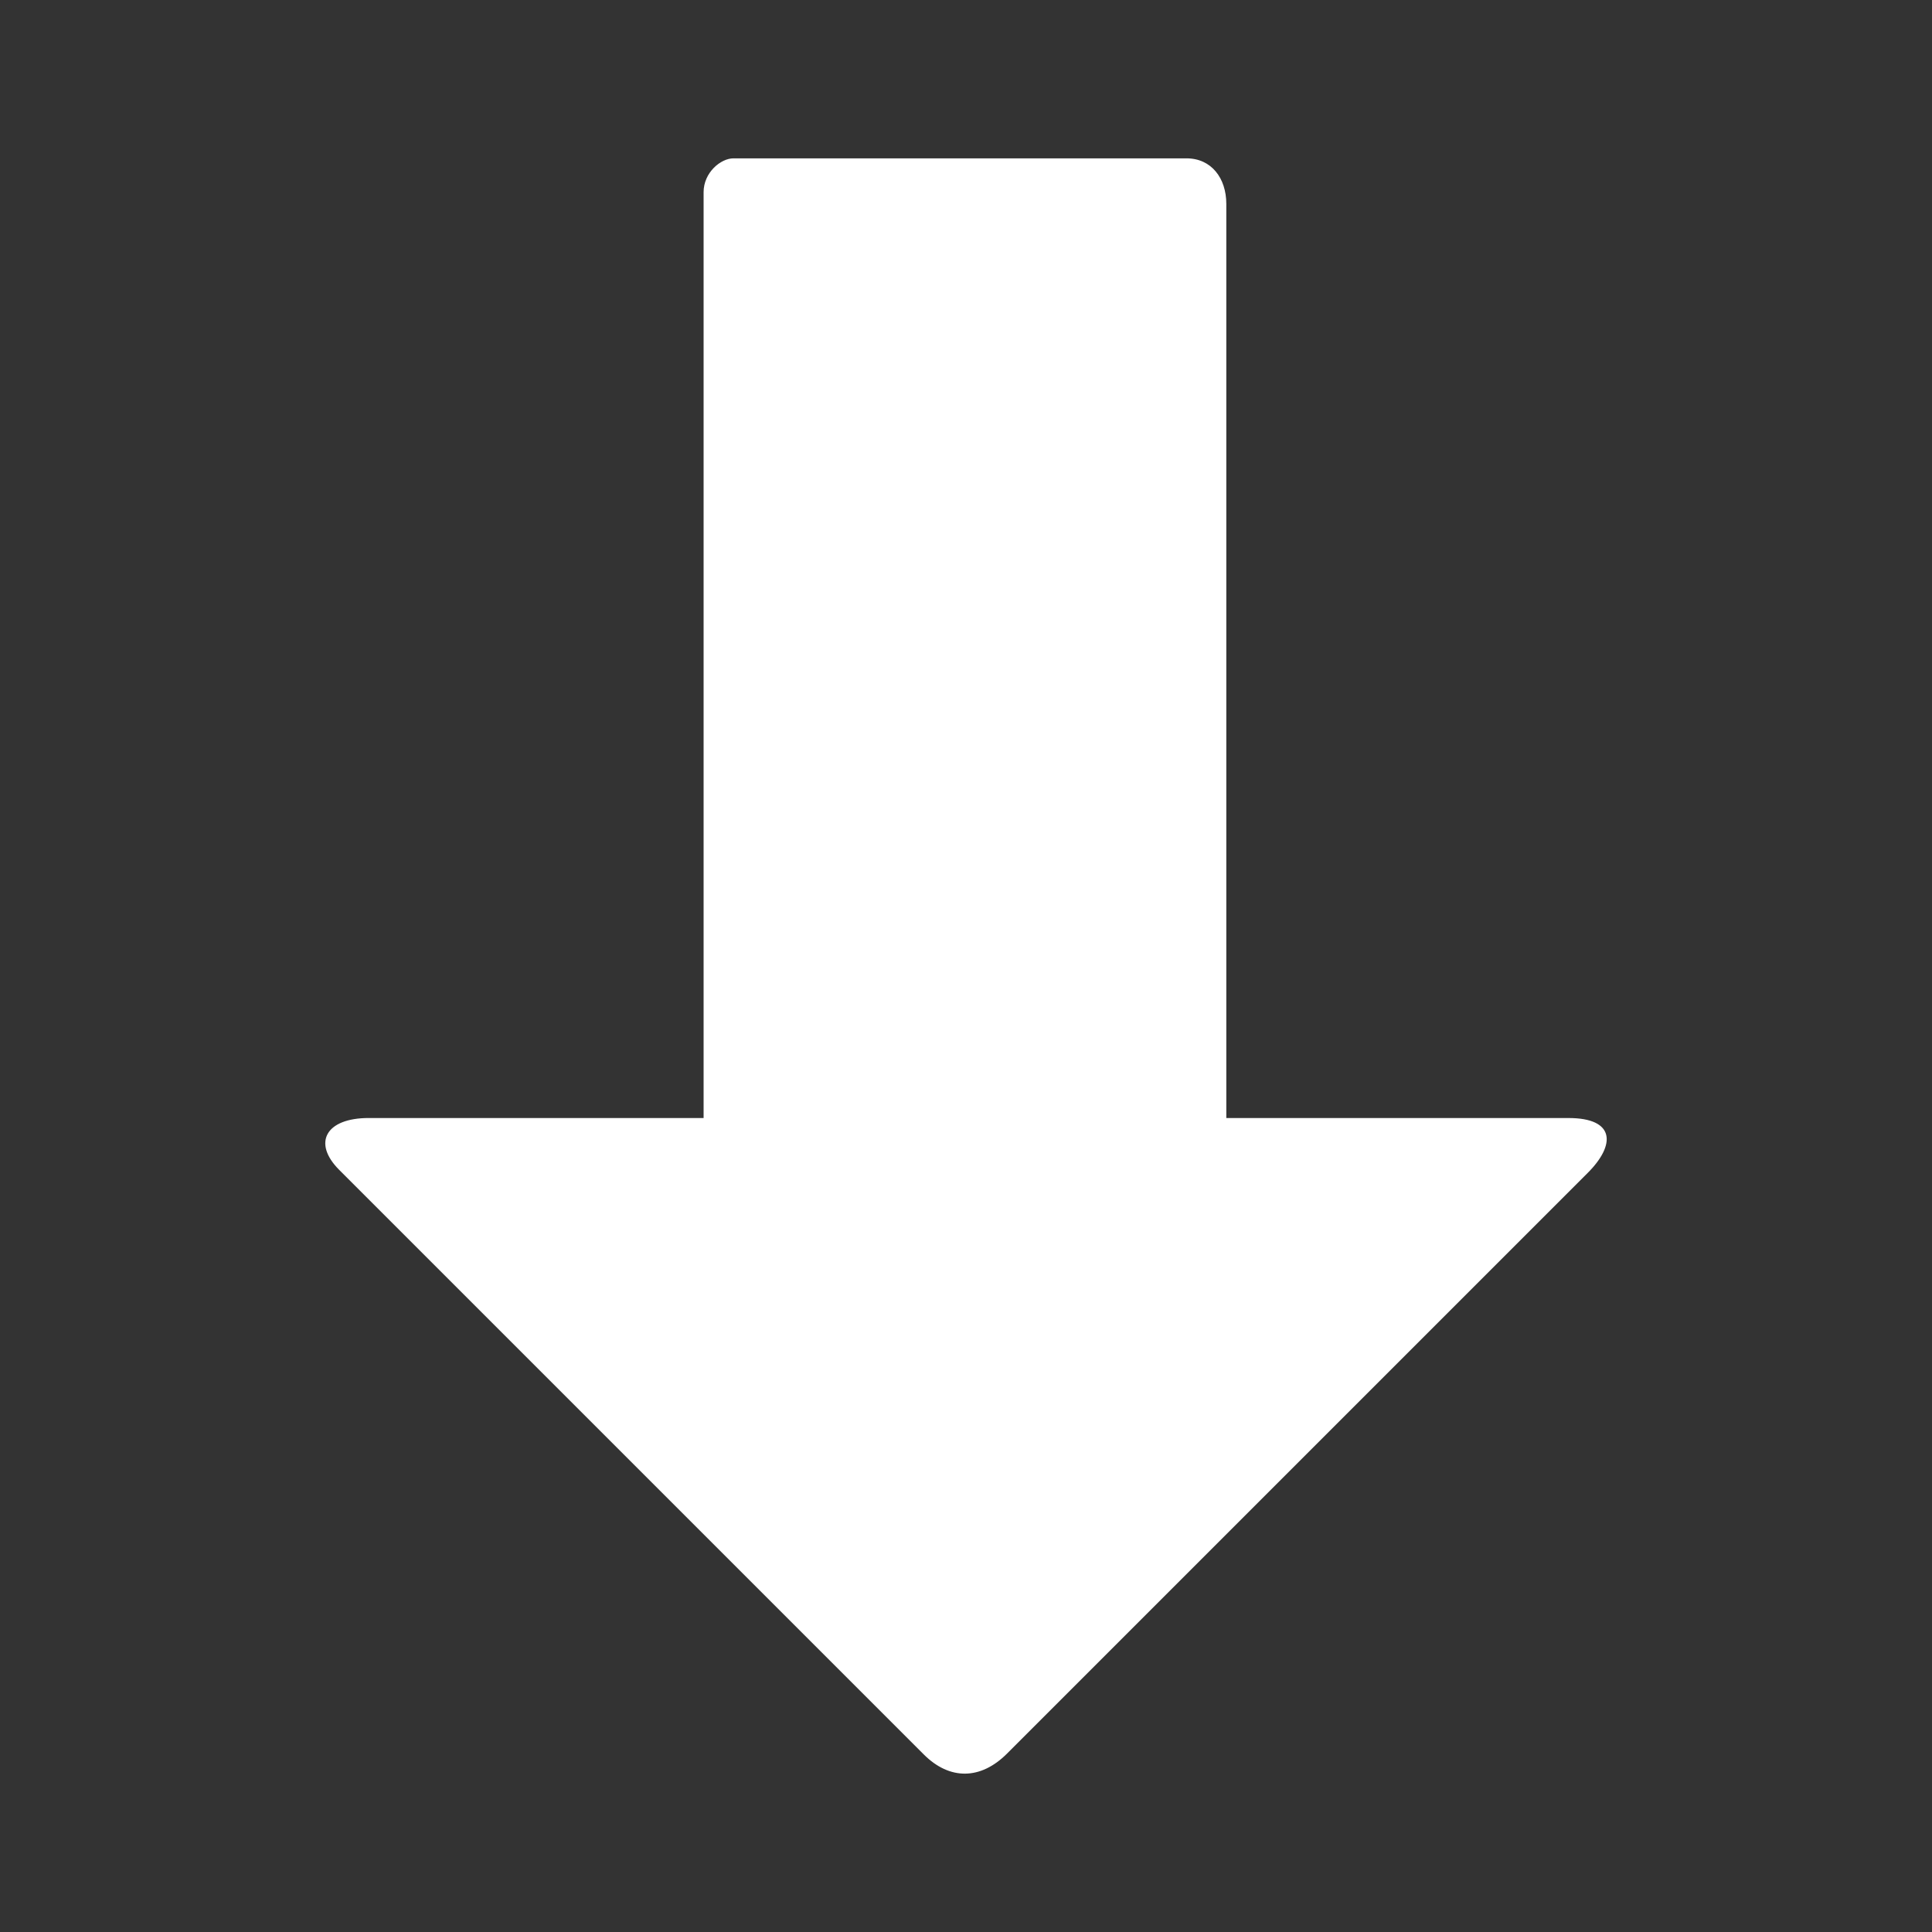 <svg version="1.1" xmlns="http://www.w3.org/2000/svg" xmlns:xlink="http://www.w3.org/1999/xlink" width="90.589" height="90.589" viewBox="0,0,90.589,90.589"><rect x="0" y="0" width="90.589" height="90.589" fill="#333333" stroke="none"/><g transform="translate(-194.706,-134.706)"><g data-paper-data="{&quot;isPaintingLayer&quot;:true}" fill-rule="nonzero" stroke="none" stroke-linecap="butt" stroke-linejoin="miter" stroke-miterlimit="10" stroke-dasharray="" stroke-dashoffset="0" style="mix-blend-mode: normal"><path d="M227.697,189.957c0,0 0,-40.146 0,-46.24c0,-0.919 0.8,-1.586 1.401,-1.586c2.26,0 16.153,0 21.242,0c1.163,0 1.866,0.925 1.866,2.136c0,6.893 0,45.69 0,45.69z" fill="#ffffff" stroke-width="none"/><path d="M212,187.129c6.772,0 44.522,0 56.249,0c2.193,0 2.226,1.25 0.904,2.572c-3.688,3.688 -21.282,21.282 -27.23,27.23c-1.237,1.237 -2.689,1.253 -3.903,0.038c-5.945,-5.945 -23.778,-23.778 -27.409,-27.409c-1.259,-1.259 -0.644,-2.432 1.389,-2.432z" fill="#ffffff" stroke-width="0"/><path d="M194.706,225.294v-90.589h90.589v90.589z" fill="none" stroke-width="0"/></g></g></svg><!--rotationCenter:45.29444775045306:45.294447750453-->
